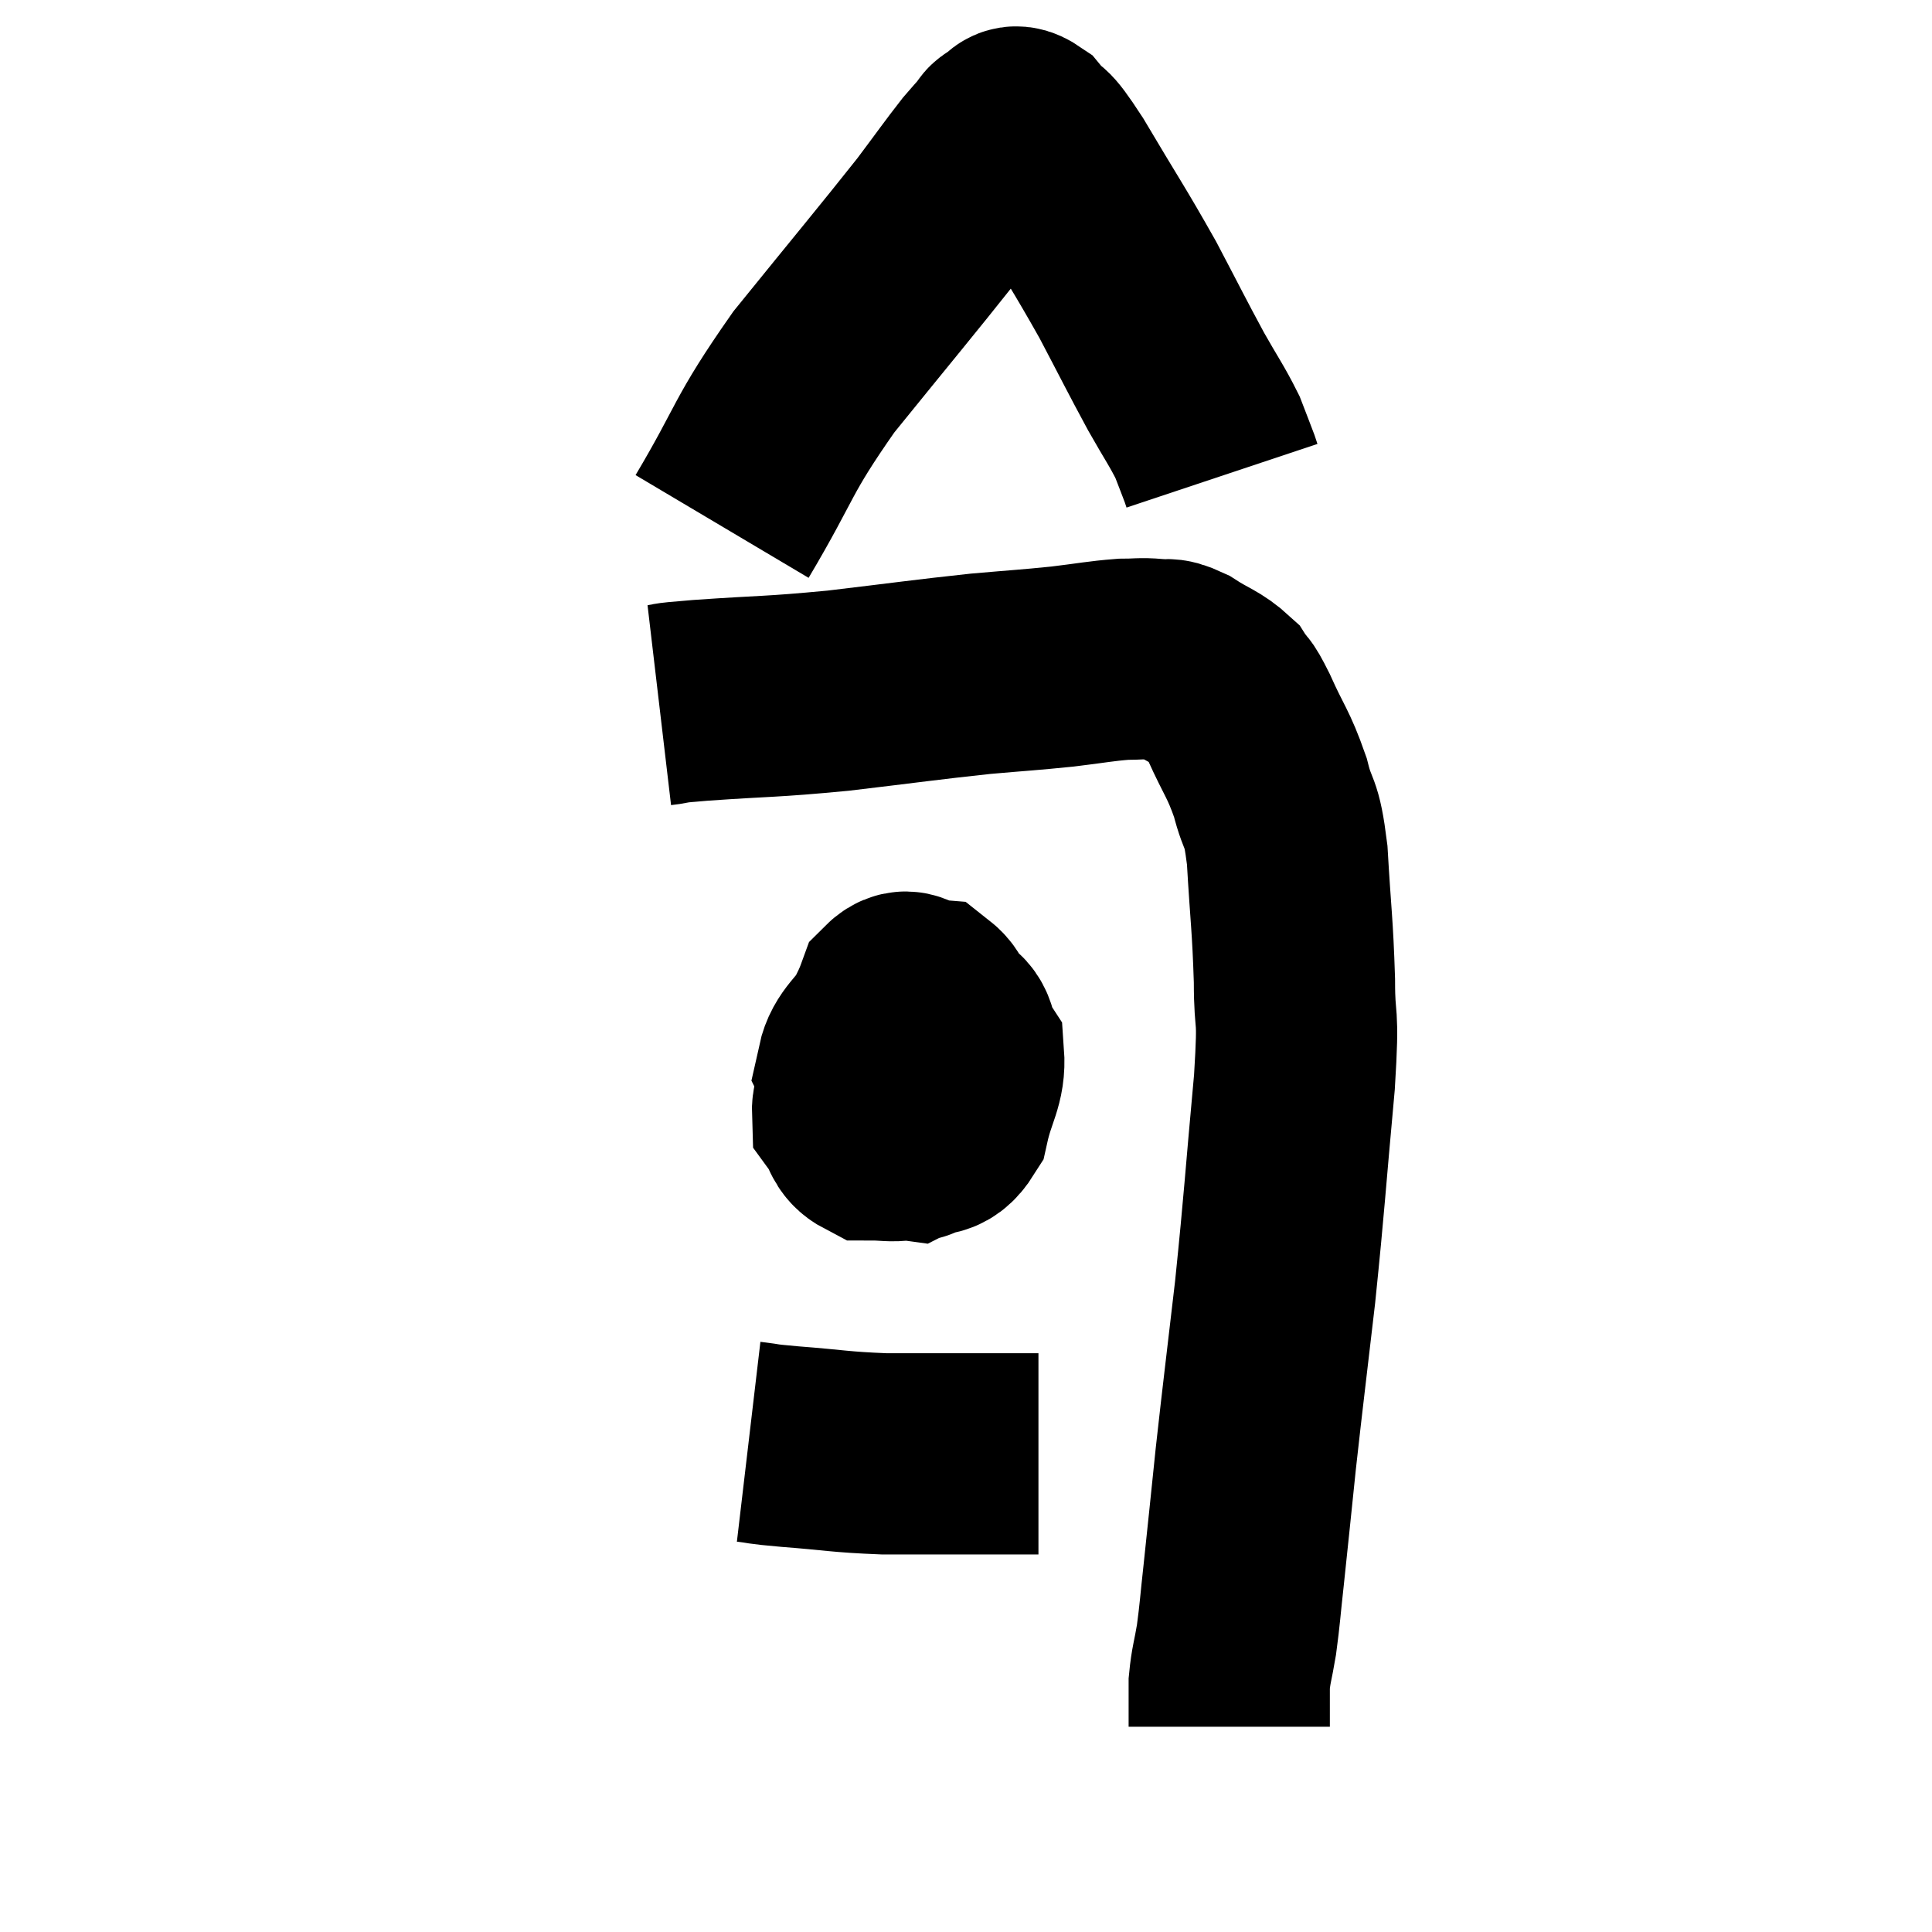 <svg width="48" height="48" viewBox="0 0 48 48" xmlns="http://www.w3.org/2000/svg"><path d="M 16.38 17.52 C 16.89 17.46, 16.29 17.49, 17.4 17.4 C 19.11 17.28, 19.08 17.325, 20.82 17.16 C 22.59 16.95, 22.965 16.89, 24.36 16.74 C 25.38 16.65, 25.515 16.65, 26.4 16.56 C 27.15 16.47, 27.33 16.425, 27.9 16.38 C 28.29 16.38, 28.32 16.35, 28.68 16.38 C 29.01 16.44, 28.92 16.305, 29.34 16.5 C 29.85 16.83, 30 16.83, 30.36 17.16 C 30.57 17.49, 30.48 17.22, 30.78 17.82 C 31.17 18.69, 31.26 18.705, 31.56 19.56 C 31.77 20.4, 31.83 20.04, 31.98 21.24 C 32.07 22.8, 32.115 22.95, 32.16 24.36 C 32.16 25.62, 32.28 24.945, 32.16 26.88 C 31.92 29.49, 31.92 29.76, 31.68 32.1 C 31.44 34.17, 31.395 34.485, 31.2 36.24 C 31.05 37.68, 31.02 37.995, 30.9 39.12 C 30.81 39.93, 30.81 40.065, 30.72 40.74 C 30.63 41.28, 30.585 41.355, 30.54 41.82 C 30.54 42.21, 30.54 42.33, 30.54 42.6 C 30.54 42.75, 30.54 42.825, 30.54 42.9 L 30.54 42.9" fill="none" stroke="black" stroke-width="5"></path><path d="M 23.4 25.68 C 22.5 26.19, 22.155 26.205, 21.6 26.7 C 21.39 27.18, 21.165 27.255, 21.18 27.66 C 21.42 27.99, 21.345 28.155, 21.66 28.32 C 22.05 28.32, 22.125 28.365, 22.44 28.32 C 22.68 28.23, 22.68 28.5, 22.92 28.14 C 23.16 27.51, 23.28 27.495, 23.4 26.88 C 23.4 26.28, 23.49 26.19, 23.4 25.68 C 23.22 25.26, 23.325 25.065, 23.04 24.84 C 22.65 24.81, 22.575 24.465, 22.26 24.78 C 22.02 25.44, 21.9 25.395, 21.78 26.1 C 21.78 26.85, 21.57 27.045, 21.78 27.6 C 22.2 27.96, 22.17 28.26, 22.62 28.32 C 23.1 28.08, 23.25 28.365, 23.58 27.84 C 23.76 27.03, 23.985 26.835, 23.94 26.22 C 23.67 25.8, 23.865 25.605, 23.4 25.38 C 22.74 25.35, 22.605 25.035, 22.08 25.32 C 21.69 25.92, 21.405 26.04, 21.3 26.52 C 21.48 26.88, 21.54 27.03, 21.66 27.24 L 21.78 27.36" fill="none" stroke="black" stroke-width="5"></path><path d="M 18.6 35.82 C 19.11 35.88, 18.78 35.865, 19.62 35.94 C 20.79 36.03, 20.835 36.075, 21.96 36.12 C 23.04 36.12, 23.4 36.12, 24.12 36.12 C 24.48 36.12, 24.465 36.12, 24.84 36.12 C 25.23 36.12, 25.38 36.12, 25.62 36.12 L 25.8 36.12" fill="none" stroke="black" stroke-width="5"></path><path d="M 17.94 13.08 C 19.08 11.16, 18.885 11.145, 20.22 9.24 C 21.75 7.35, 22.245 6.765, 23.28 5.46 C 23.82 4.74, 23.985 4.5, 24.36 4.02 C 24.57 3.78, 24.63 3.705, 24.78 3.54 C 24.87 3.45, 24.795 3.435, 24.96 3.36 C 25.2 3.3, 25.11 3.015, 25.44 3.24 C 25.86 3.75, 25.635 3.27, 26.28 4.26 C 27.15 5.73, 27.285 5.895, 28.02 7.2 C 28.62 8.34, 28.725 8.565, 29.22 9.48 C 29.61 10.17, 29.73 10.32, 30 10.86 C 30.15 11.25, 30.21 11.4, 30.3 11.64 C 30.33 11.73, 30.345 11.775, 30.36 11.82 L 30.36 11.82" fill="none" stroke="black" stroke-width="5"></path></svg>